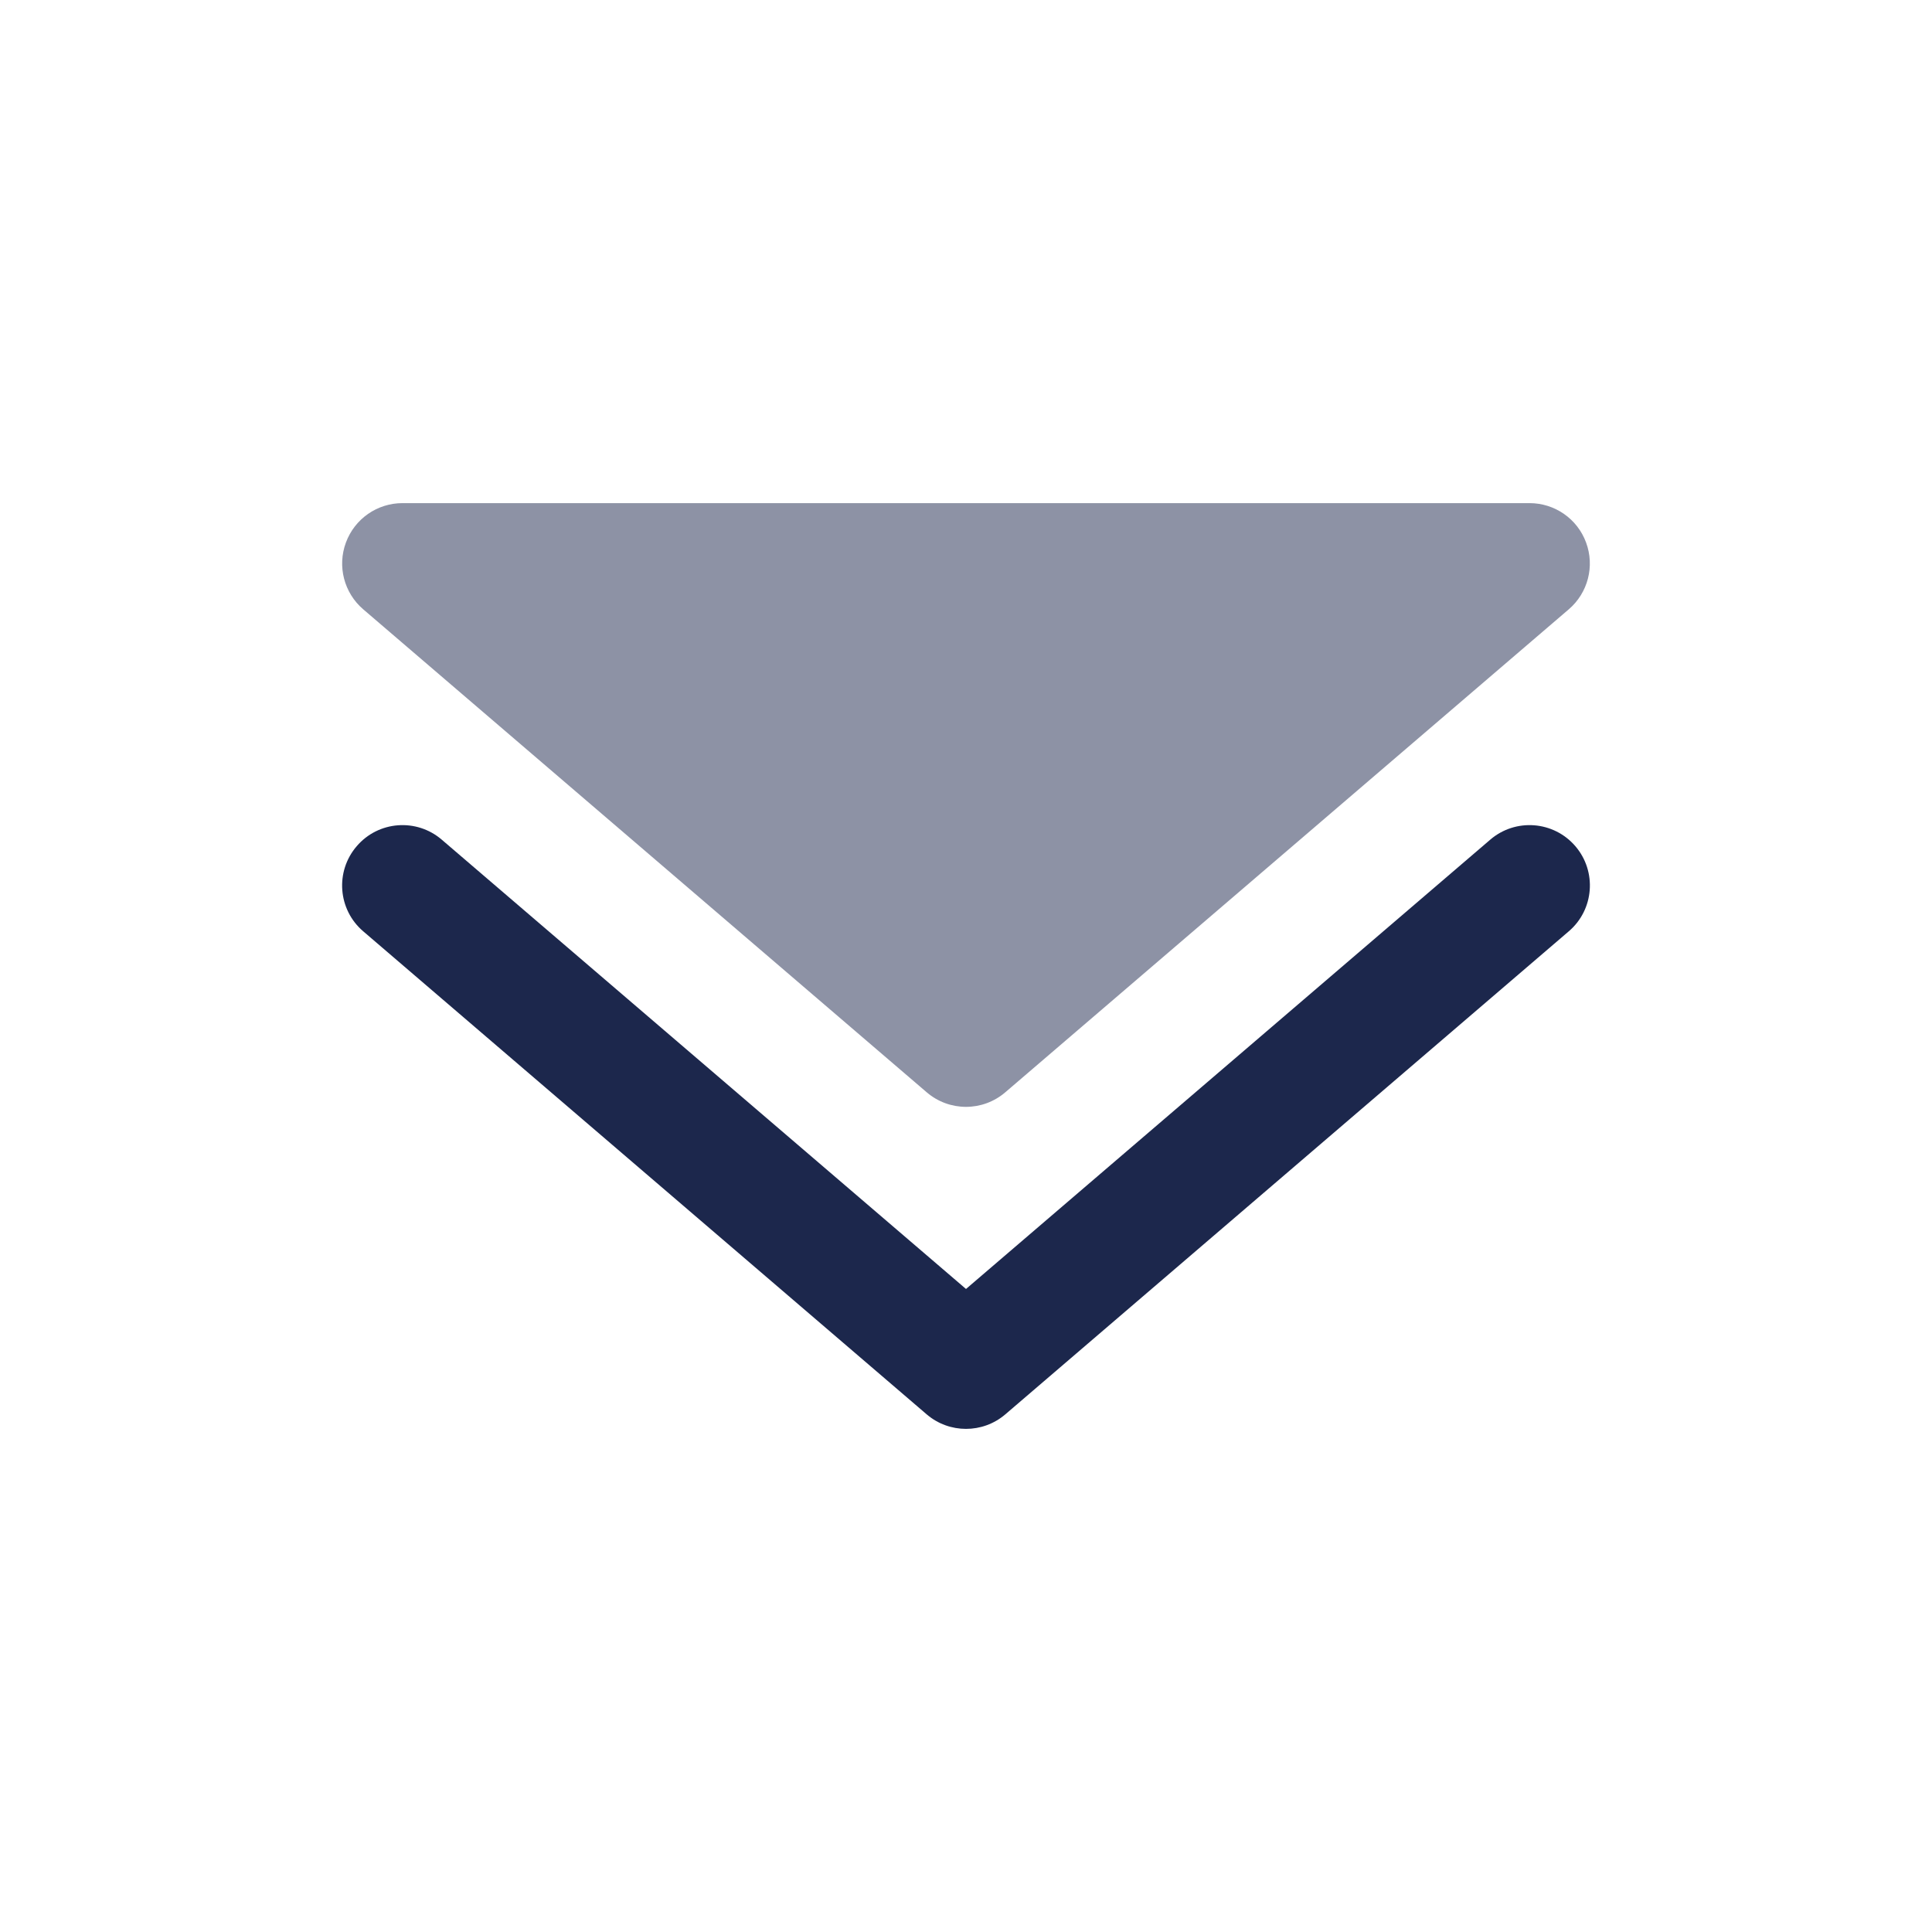 <?xml version="1.0" encoding="utf-8"?><!-- Uploaded to: SVG Repo, www.svgrepo.com, Generator: SVG Repo Mixer Tools -->
<svg width="800px" height="800px" viewBox="0 0 24 24" fill="none" xmlns="http://www.w3.org/2000/svg">
<path opacity="0.5" d="M5 6.25C4.686 6.25 4.406 6.445 4.297 6.74C4.188 7.034 4.274 7.365 4.512 7.569L11.512 13.569C11.793 13.81 12.207 13.81 12.488 13.569L19.488 7.569C19.726 7.365 19.812 7.034 19.703 6.74C19.595 6.445 19.314 6.25 19 6.25H5Z" fill="#1C274C"/>
<path fill-rule="evenodd" clip-rule="evenodd" d="M4.431 10.512C4.7 10.197 5.174 10.161 5.488 10.431L12 16.012L18.512 10.431C18.826 10.161 19.3 10.197 19.57 10.512C19.839 10.826 19.803 11.3 19.488 11.569L12.488 17.57C12.207 17.81 11.793 17.81 11.512 17.57L4.512 11.569C4.197 11.3 4.161 10.826 4.431 10.512Z" fill="#1C274C"/>
</svg>